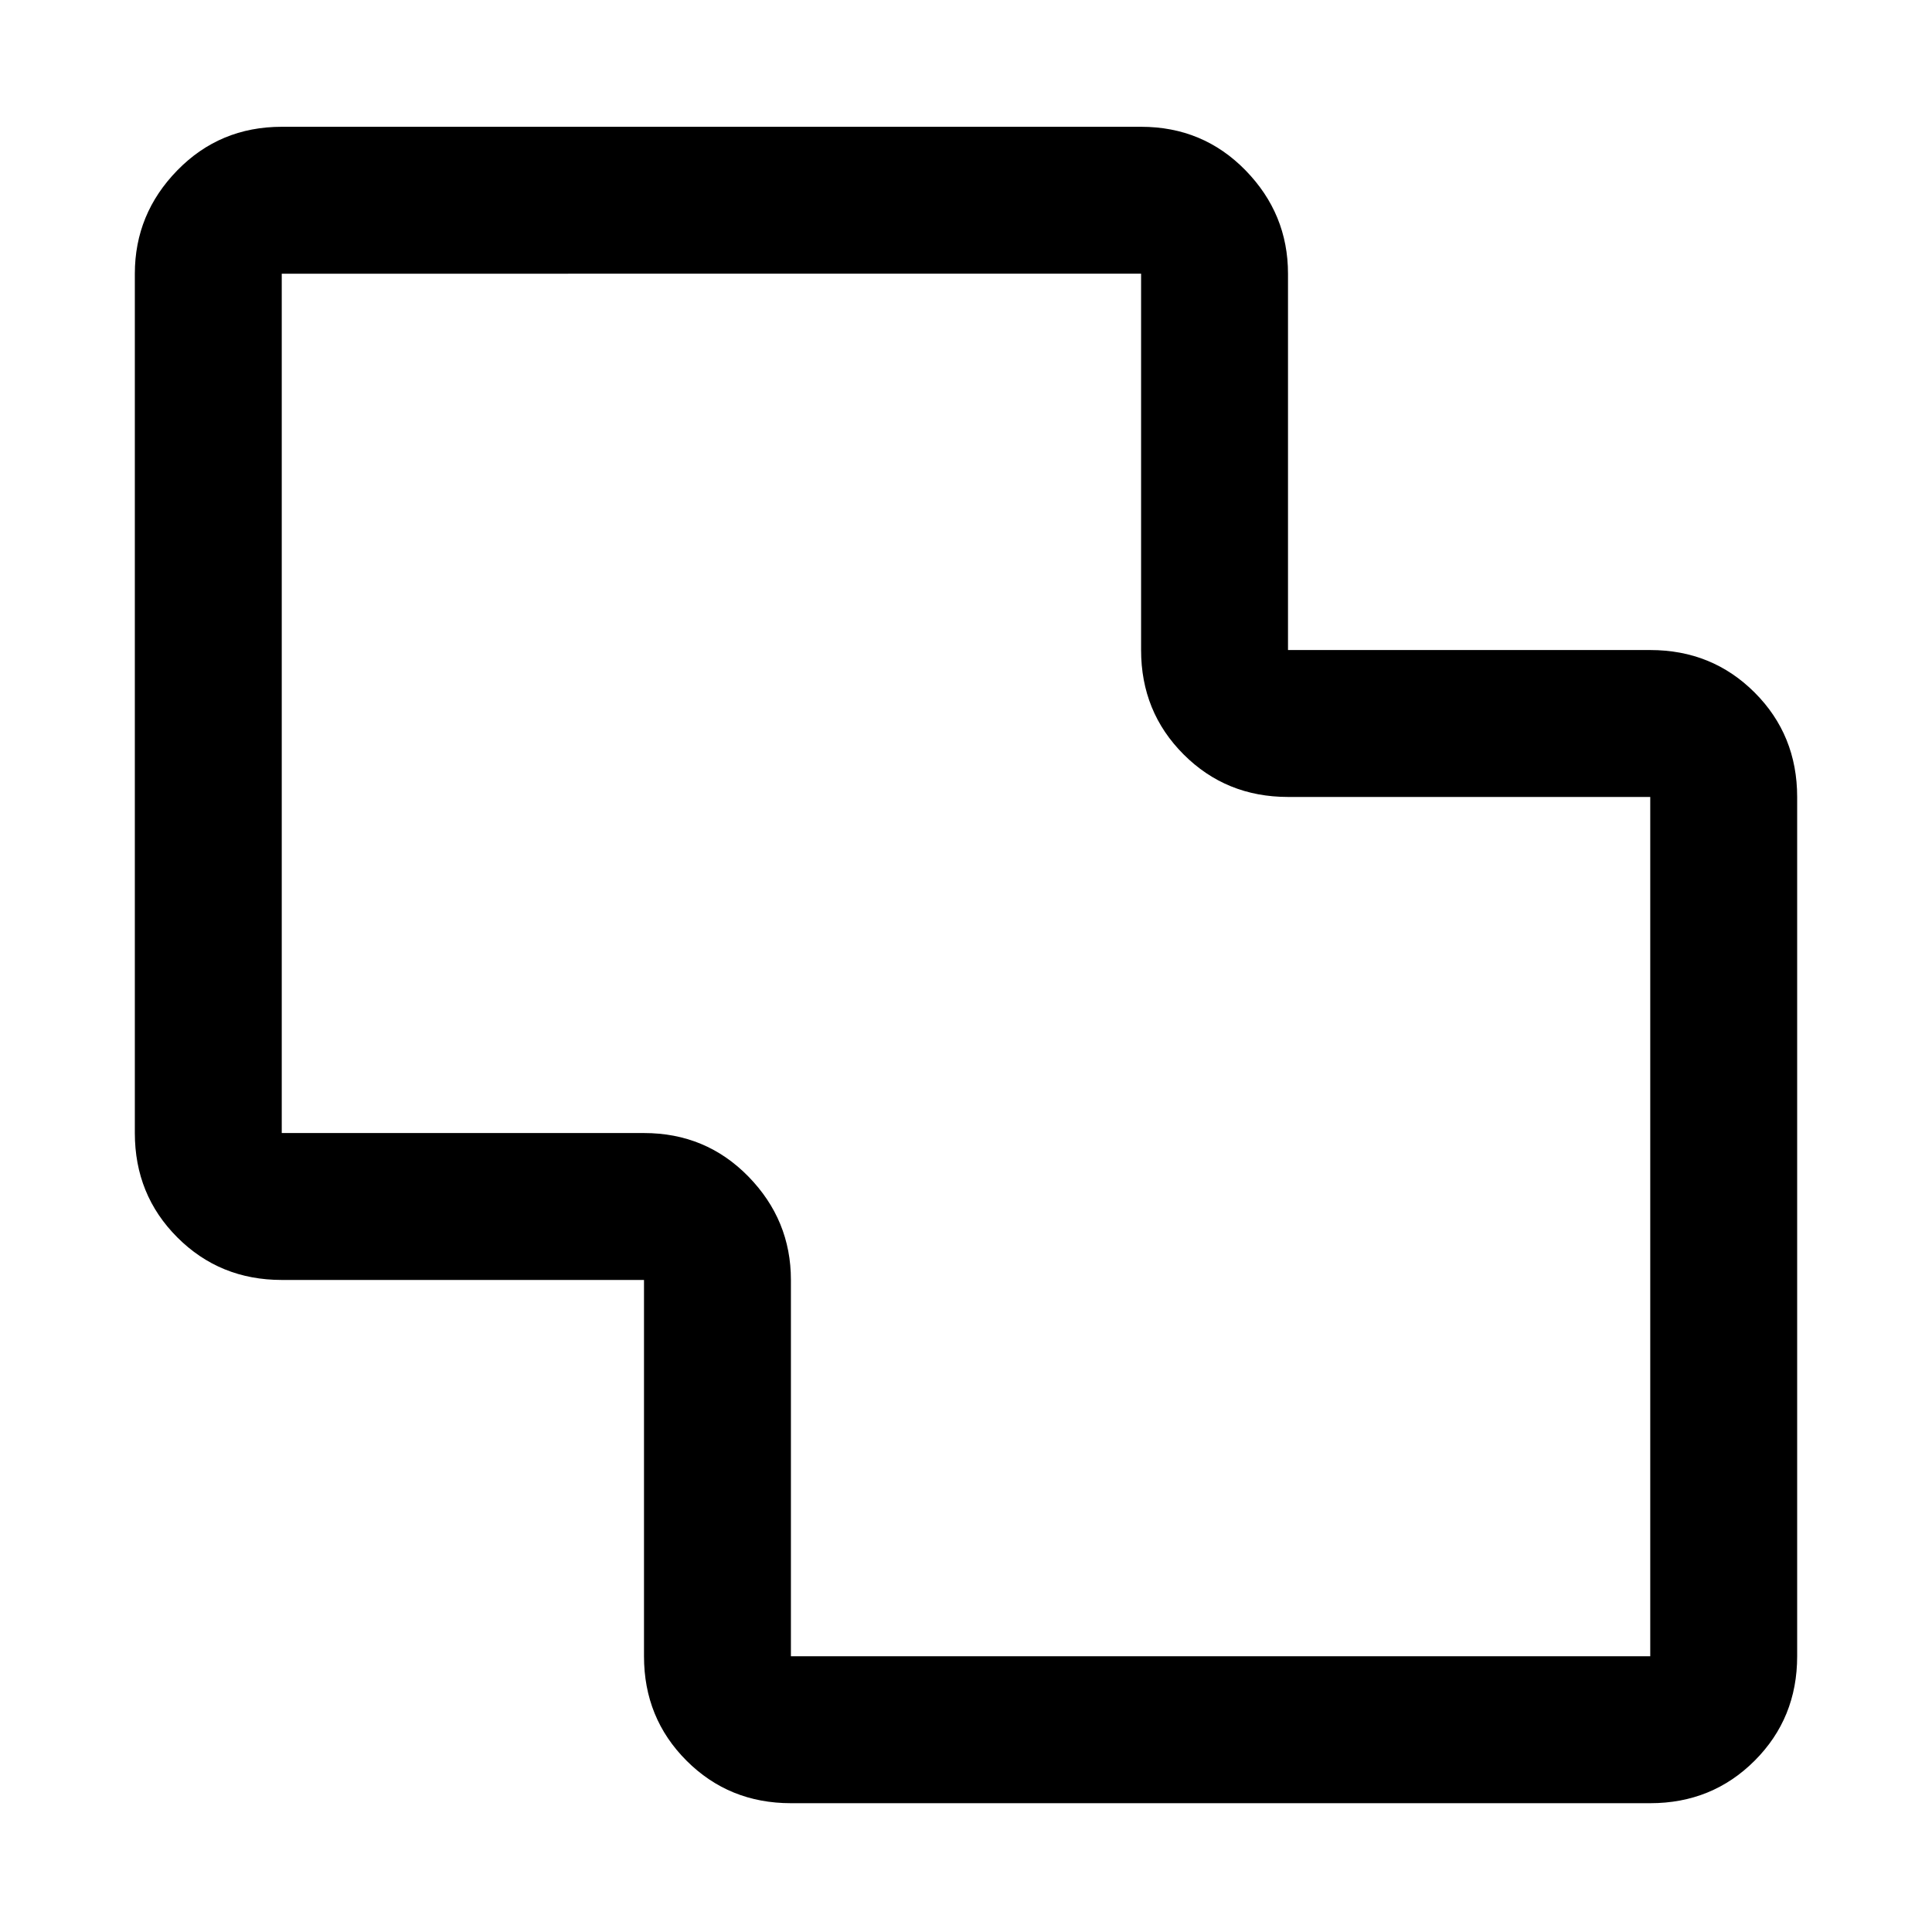 <svg xmlns="http://www.w3.org/2000/svg" height="48" viewBox="0 -960 960 960" width="48"><path d="M393-64q-30.75 0-51.87-21.13Q320-106.25 320-137v-187H140q-30.75 0-51.87-21.13Q67-366.25 67-397v-427q0-29.75 21.13-51.38Q109.25-897 140-897h427q30.75 0 51.88 21.62Q640-853.75 640-824v187h180q30.75 0 51.88 21.12Q893-594.75 893-564v427q0 30.75-21.12 51.87Q850.75-64 820-64H393Zm0-73h427v-427H640q-30.75 0-51.87-21.13Q567-606.25 567-637v-187H140v427h180q30.75 0 51.88 21.62Q393-353.75 393-324v187Zm87-344Z"/></svg>
